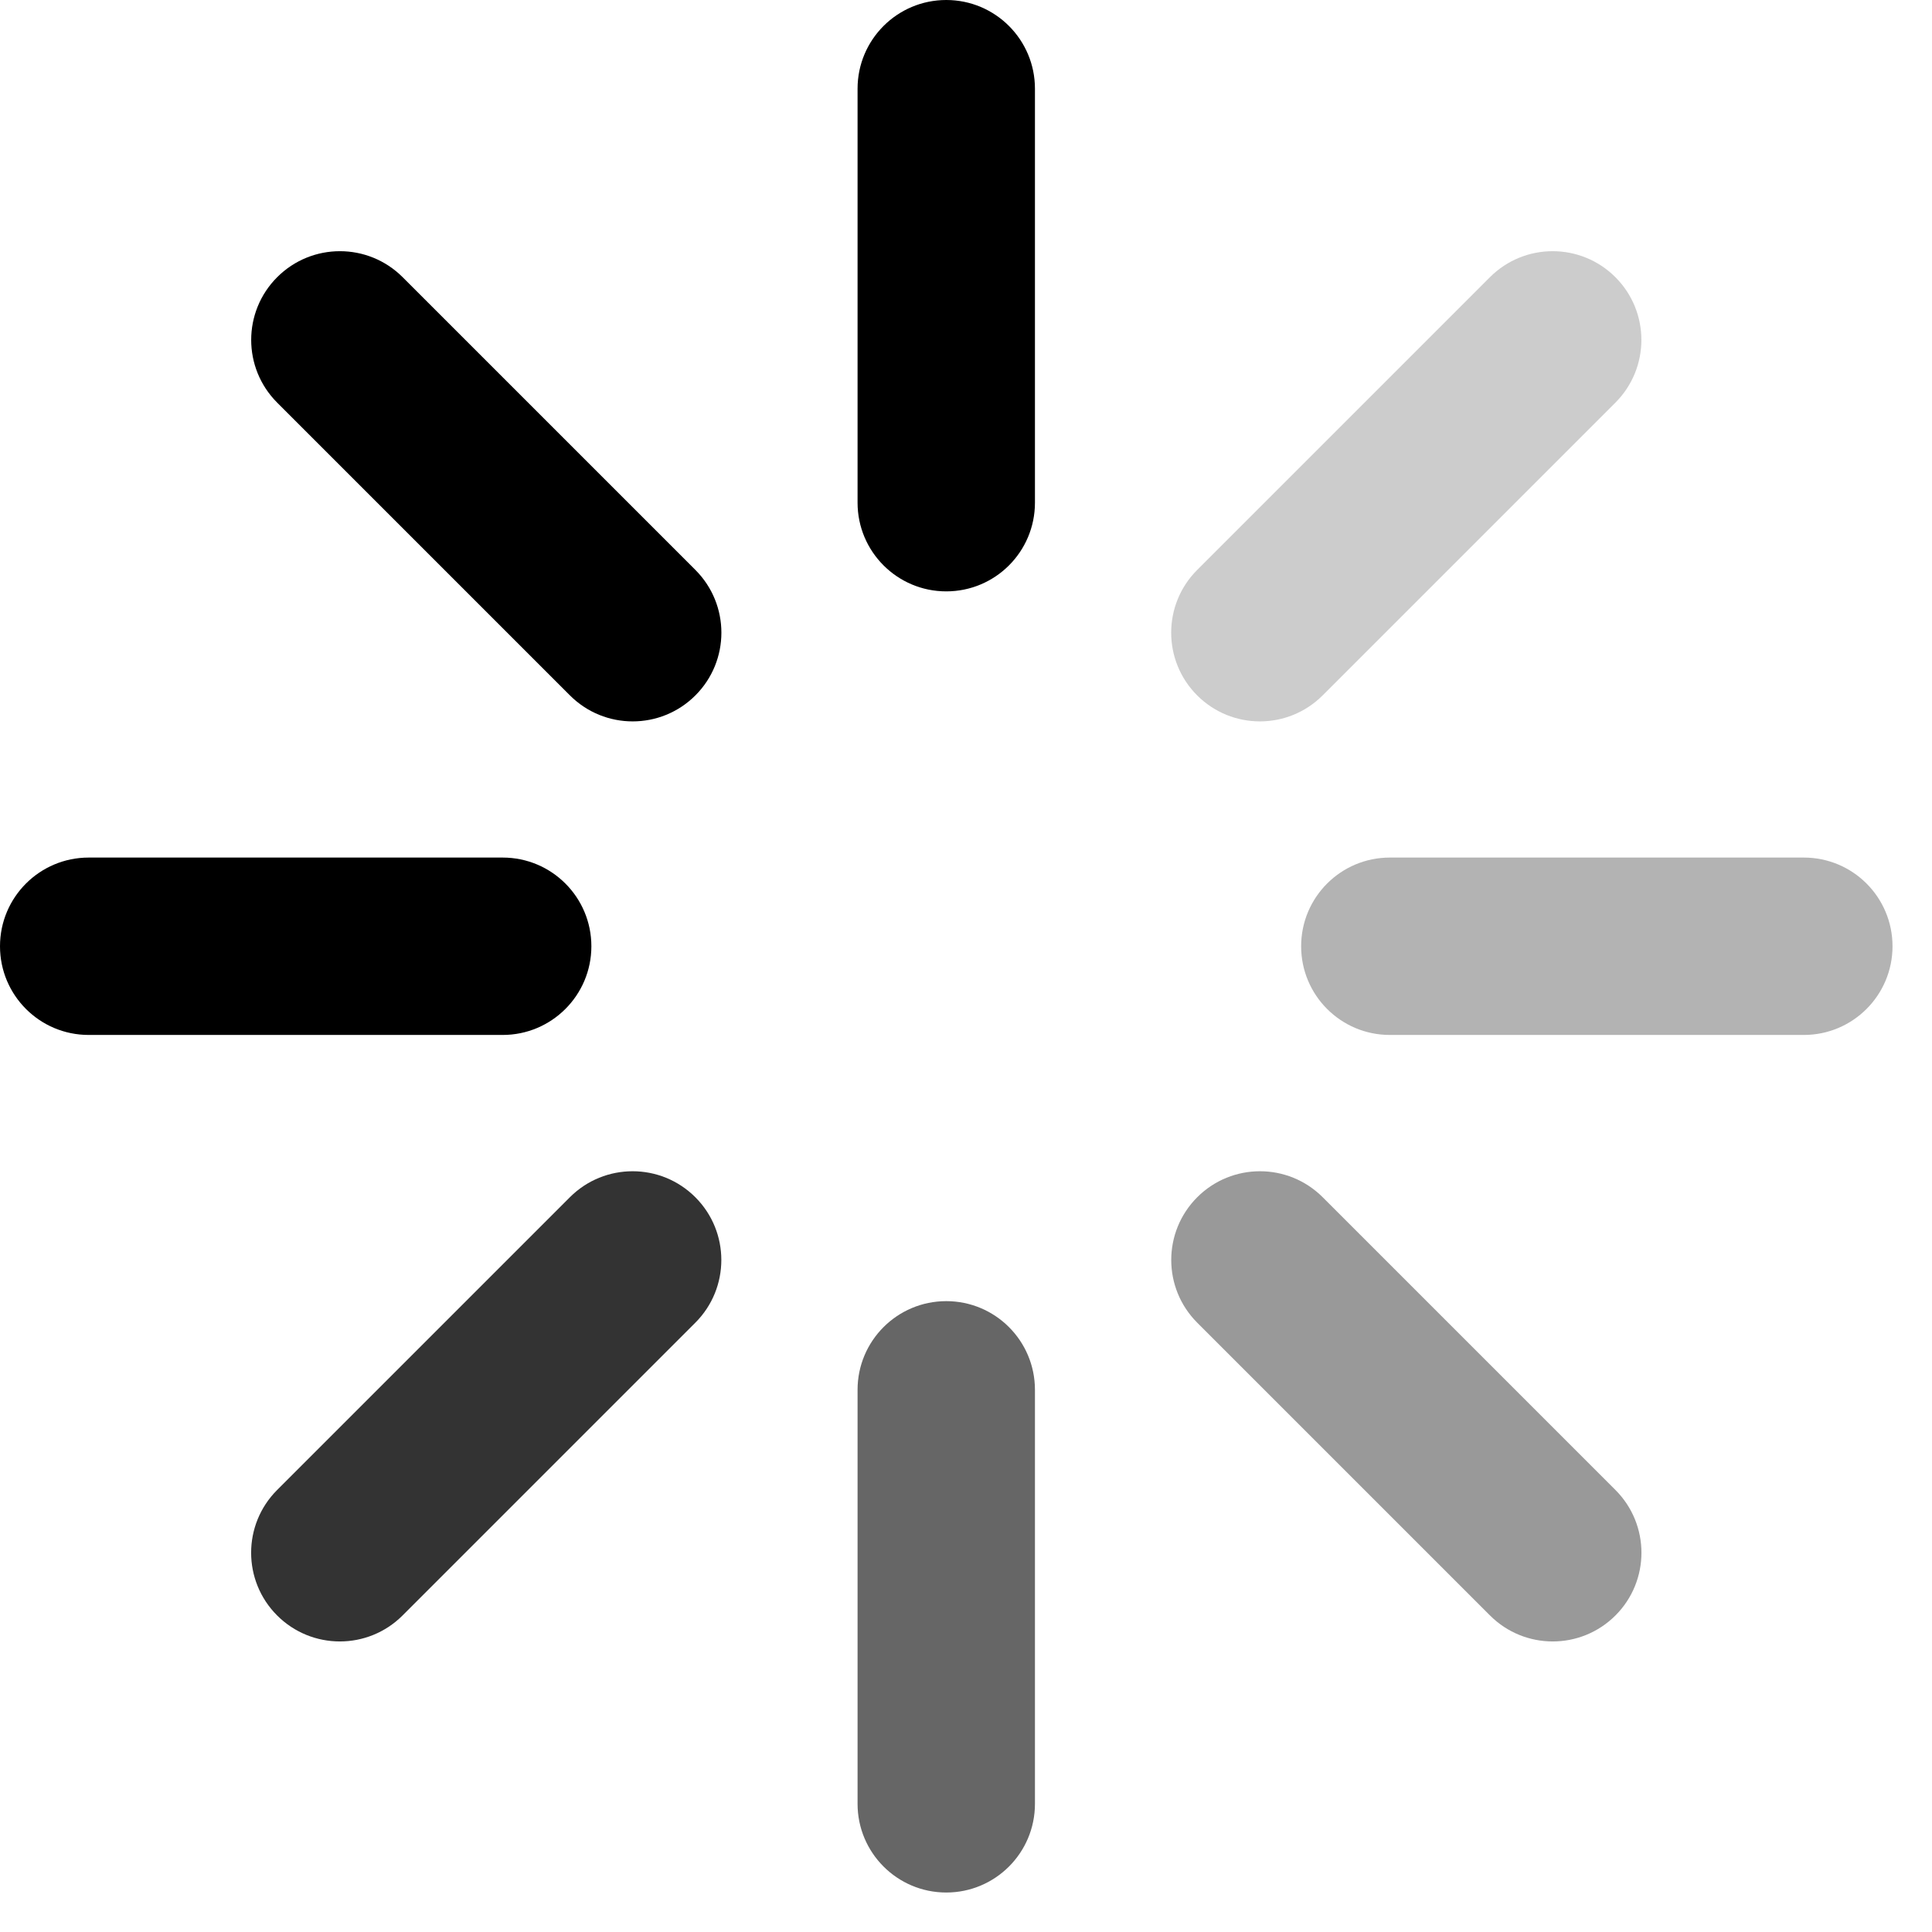 
<svg version="1.1" xmlns="http://www.w3.org/2000/svg" width="32" height="32" viewBox="0 0 32 32">
<title>loading</title>
<path fill="currentColor" d="M15.673 0c0.812 0 1.469 0.658 1.469 1.469v6.857c0 0.812-0.658 1.469-1.469 1.469s-1.469-0.658-1.469-1.469v-6.857c0-0.812 0.658-1.469 1.469-1.469z"></path>
<path fill="currentColor" opacity="0.6" d="M15.673 21.551c0.812 0 1.469 0.658 1.469 1.469v6.857c0 0.812-0.658 1.469-1.469 1.469s-1.469-0.658-1.469-1.469v-6.857c0-0.812 0.658-1.469 1.469-1.469z"></path>
<path fill="currentColor" d="M0 15.673c0-0.812 0.658-1.469 1.469-1.469h6.857c0.812 0 1.469 0.658 1.469 1.469s-0.658 1.469-1.469 1.469h-6.857c-0.812 0-1.469-0.658-1.469-1.469z"></path>
<path fill="currentColor" opacity="0.3" d="M21.551 15.673c0-0.812 0.658-1.469 1.469-1.469h6.857c0.812 0 1.469 0.658 1.469 1.469s-0.658 1.469-1.469 1.469h-6.857c-0.812 0-1.469-0.658-1.469-1.469z"></path>
<path fill="currentColor" opacity="0.2" d="M26.756 4.591c0.574 0.574 0.574 1.504 0 2.078l-4.849 4.849c-0.574 0.574-1.504 0.574-2.078 0s-0.574-1.504 0-2.078l4.849-4.849c0.574-0.574 1.504-0.574 2.078 0z"></path>
<path fill="currentColor" opacity="0.8" d="M11.517 19.83c0.574 0.574 0.574 1.504 0 2.078l-4.849 4.849c-0.574 0.574-1.504 0.574-2.078 0s-0.574-1.504 0-2.078l4.849-4.849c0.574-0.574 1.504-0.574 2.078 0z"></path>
<path fill="currentColor" d="M4.591 4.591c0.574-0.574 1.504-0.574 2.078 0l4.849 4.849c0.574 0.574 0.574 1.504 0 2.078s-1.504 0.574-2.078 0l-4.849-4.849c-0.574-0.574-0.574-1.504 0-2.078z"></path>
<path fill="currentColor" opacity="0.4" d="M19.83 19.83c0.574-0.574 1.504-0.574 2.078 0l4.849 4.849c0.574 0.574 0.574 1.504 0 2.078s-1.504 0.574-2.078 0l-4.849-4.849c-0.574-0.574-0.574-1.504 0-2.078z"></path>
</svg>
